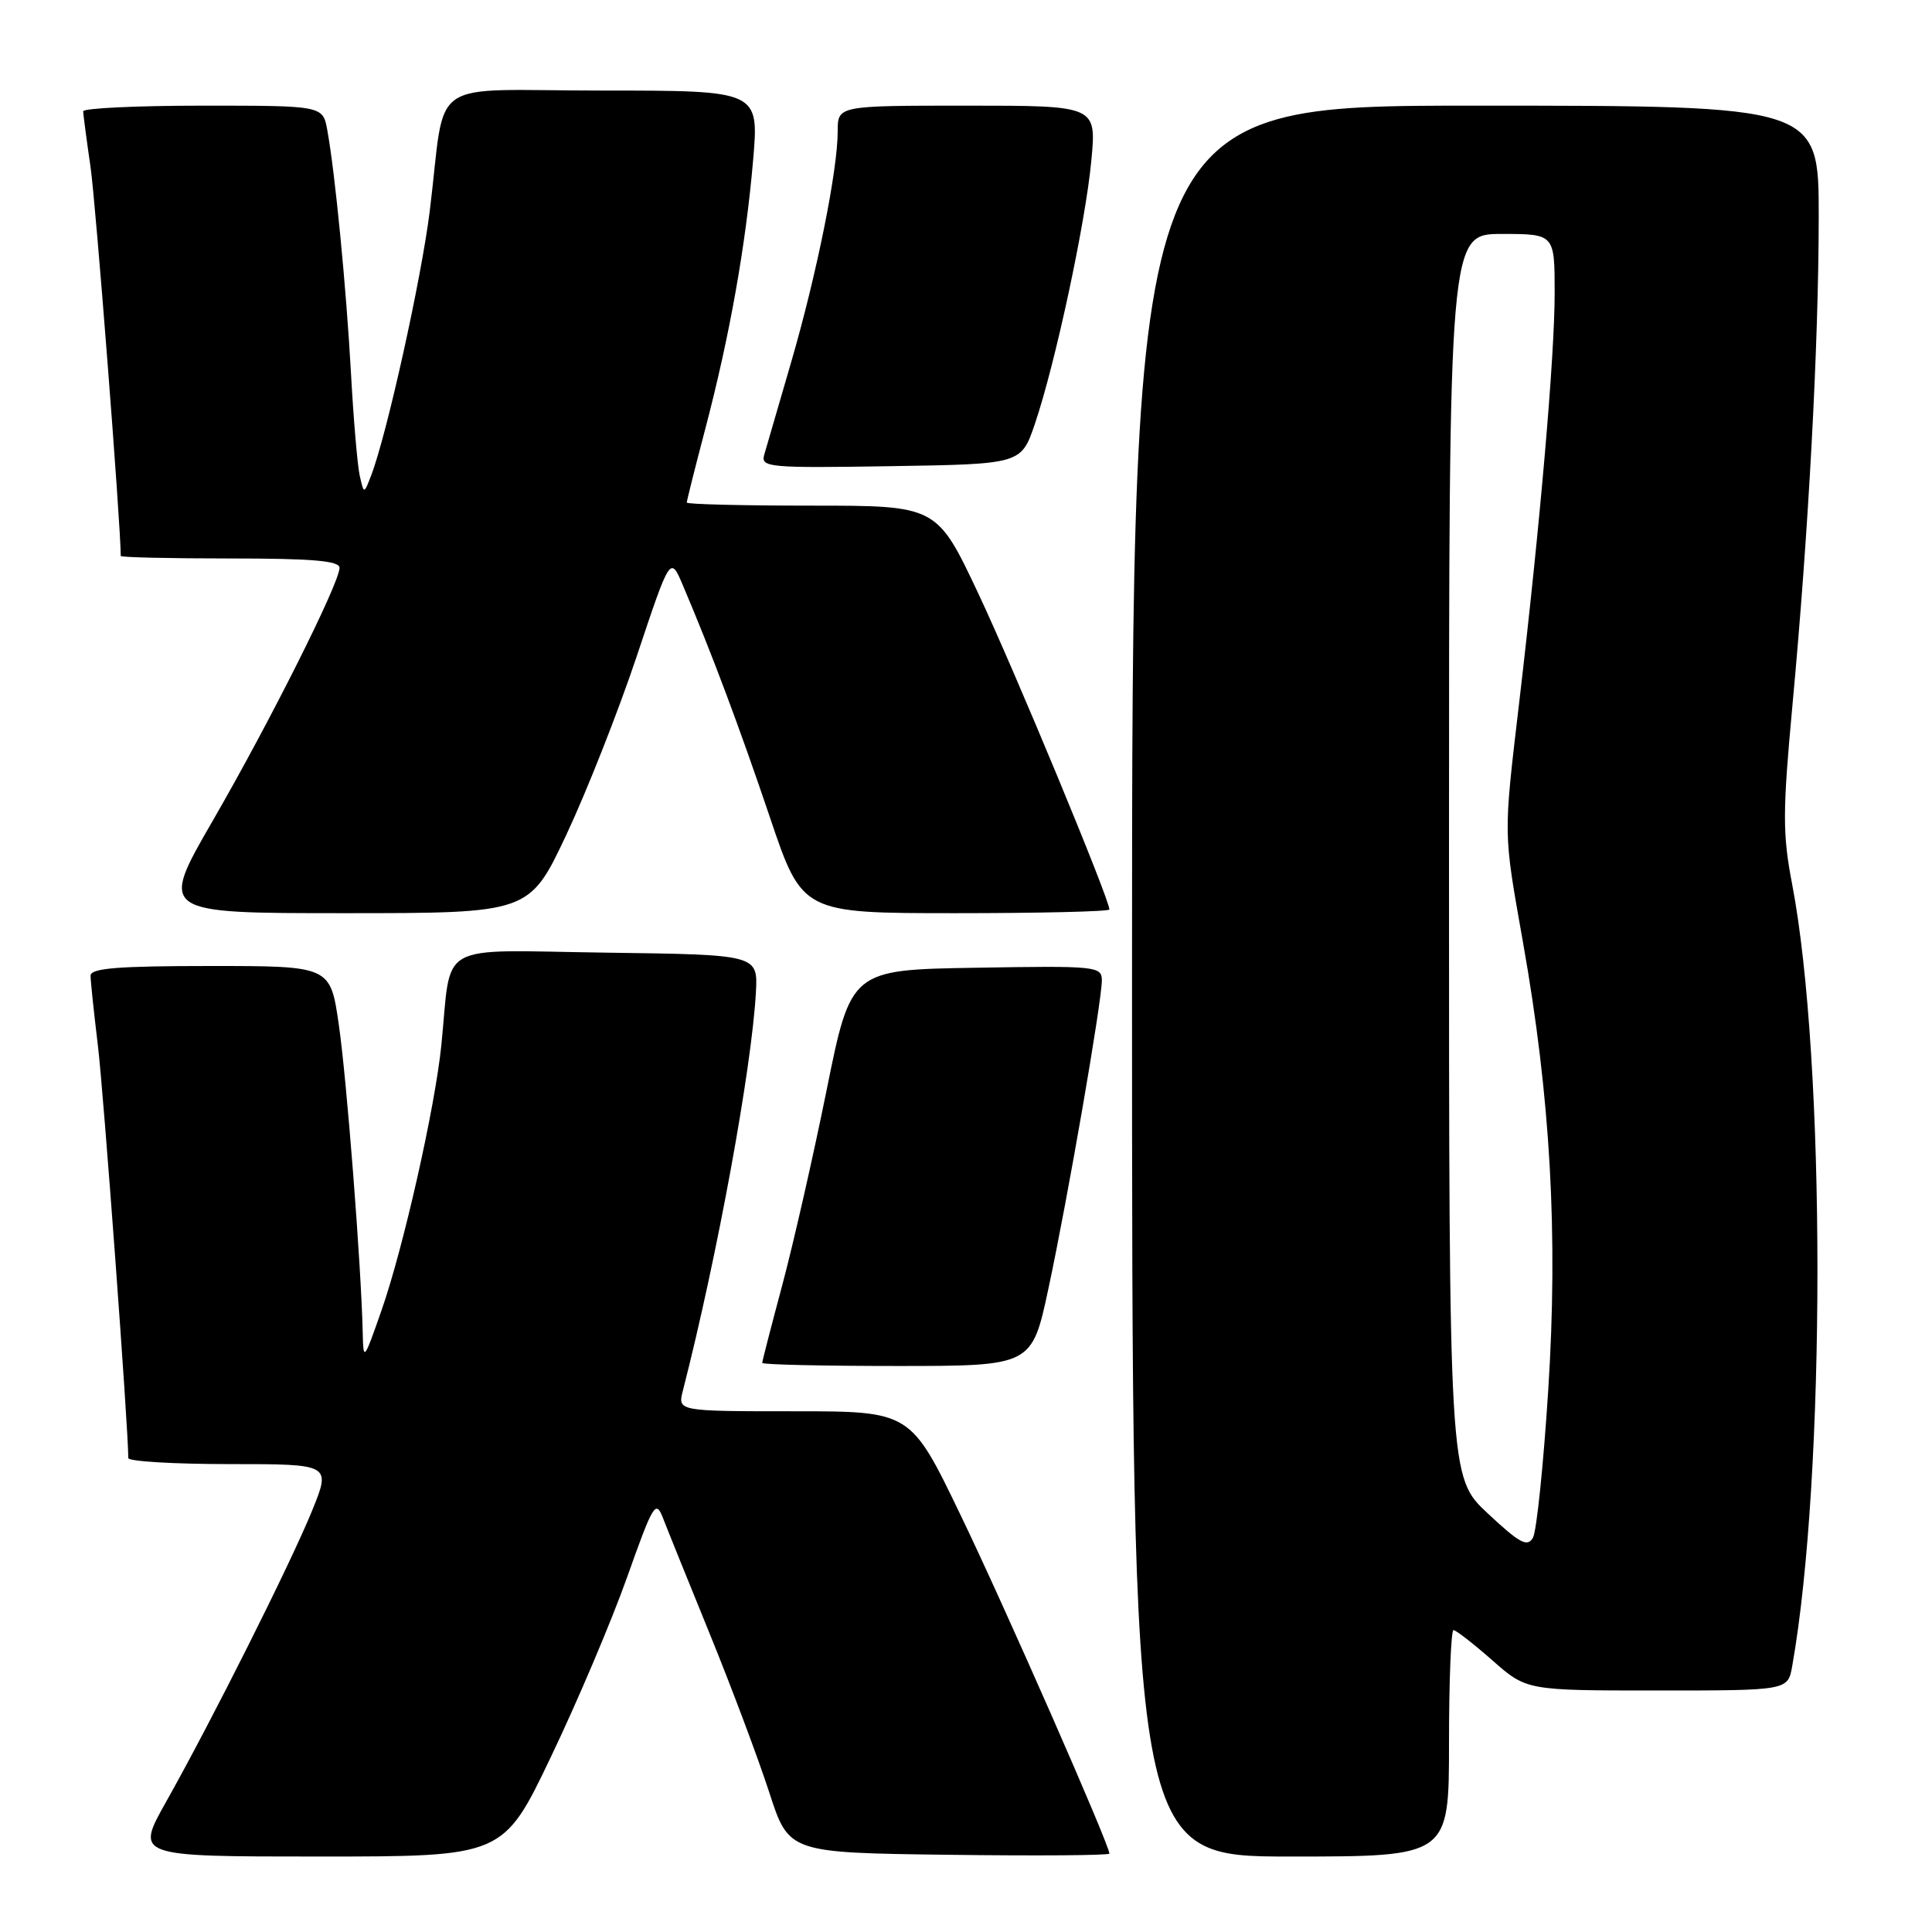 <?xml version="1.0" encoding="UTF-8" standalone="no"?>
<!DOCTYPE svg PUBLIC "-//W3C//DTD SVG 1.1//EN" "http://www.w3.org/Graphics/SVG/1.1/DTD/svg11.dtd" >
<svg xmlns="http://www.w3.org/2000/svg" xmlns:xlink="http://www.w3.org/1999/xlink" version="1.1" viewBox="0 0 256 256">
 <g >
 <path fill="currentColor"
d=" M 73.02 232.75 C 76.51 225.46 81.04 214.78 83.09 209.00 C 86.57 199.21 86.89 198.68 87.86 201.18 C 88.43 202.66 91.25 209.63 94.12 216.68 C 96.99 223.73 100.50 233.10 101.93 237.50 C 104.52 245.50 104.52 245.50 125.76 245.77 C 137.44 245.92 147.00 245.85 147.00 245.61 C 147.00 244.44 133.12 212.85 127.28 200.75 C 120.66 187.00 120.66 187.00 105.22 187.00 C 89.78 187.00 89.78 187.00 90.49 184.25 C 95.05 166.43 99.61 141.54 100.16 131.50 C 100.43 126.50 100.43 126.50 80.27 126.23 C 57.44 125.92 59.89 124.54 58.48 138.50 C 57.64 146.77 53.46 165.31 50.56 173.61 C 48.19 180.38 48.15 180.43 48.06 176.50 C 47.86 167.69 45.95 143.04 44.89 135.75 C 43.77 128.00 43.77 128.00 27.88 128.00 C 15.67 128.00 12.00 128.29 12.00 129.28 C 12.00 129.98 12.44 134.14 12.97 138.53 C 13.72 144.69 17.00 189.18 17.00 193.20 C 17.00 193.64 23.04 194.00 30.43 194.00 C 43.86 194.00 43.86 194.00 41.36 200.16 C 38.51 207.16 28.10 227.92 22.01 238.75 C 17.93 246.00 17.93 246.00 42.31 246.00 C 66.69 246.00 66.69 246.00 73.02 232.75 Z  M 192.00 231.00 C 192.00 222.75 192.27 216.00 192.60 216.00 C 192.92 216.00 195.24 217.80 197.74 220.00 C 202.28 224.00 202.28 224.00 219.60 224.00 C 236.91 224.00 236.91 224.00 237.48 220.75 C 241.94 195.58 241.93 140.49 237.47 117.17 C 236.19 110.51 236.20 107.61 237.50 93.54 C 239.65 70.43 240.98 45.71 240.99 28.75 C 241.00 14.00 241.00 14.00 195.50 14.00 C 150.00 14.00 150.00 14.00 150.00 130.00 C 150.00 246.00 150.00 246.00 171.00 246.00 C 192.00 246.00 192.00 246.00 192.00 231.00 Z  M 138.92 170.75 C 141.48 158.81 146.00 132.72 146.00 129.90 C 146.00 128.04 145.27 127.96 129.38 128.23 C 112.75 128.50 112.75 128.50 109.52 144.50 C 107.74 153.30 105.09 164.93 103.64 170.34 C 102.19 175.75 101.00 180.36 101.00 180.59 C 101.00 180.82 109.04 181.00 118.86 181.00 C 136.73 181.00 136.73 181.00 138.92 170.75 Z  M 75.03 110.64 C 77.71 104.94 81.92 94.29 84.37 86.96 C 88.82 73.63 88.82 73.63 90.49 77.57 C 94.32 86.58 97.94 96.24 102.00 108.25 C 106.30 121.00 106.30 121.00 126.65 121.00 C 137.84 121.00 147.00 120.78 147.00 120.51 C 147.00 119.13 134.41 88.77 129.64 78.66 C 124.14 67.00 124.14 67.00 107.57 67.00 C 98.46 67.00 91.00 66.82 91.00 66.59 C 91.00 66.36 92.10 61.98 93.45 56.84 C 96.69 44.51 98.81 32.59 99.79 21.25 C 100.58 12.00 100.58 12.00 79.84 12.00 C 56.10 12.00 59.19 9.84 56.94 28.00 C 55.82 36.99 51.26 57.58 49.18 63.00 C 48.22 65.50 48.22 65.50 47.66 63.00 C 47.36 61.62 46.84 55.55 46.51 49.50 C 45.88 38.10 44.40 22.90 43.37 17.25 C 42.78 14.00 42.78 14.00 26.89 14.00 C 18.15 14.00 11.01 14.34 11.02 14.75 C 11.03 15.16 11.47 18.50 12.00 22.16 C 12.69 26.93 16.00 69.55 16.00 73.67 C 16.00 73.85 22.52 74.00 30.50 74.00 C 41.44 74.00 45.00 74.31 44.99 75.25 C 44.96 77.30 35.77 95.64 28.19 108.75 C 21.11 121.00 21.11 121.00 45.62 121.00 C 70.14 121.00 70.14 121.00 75.03 110.64 Z  M 137.13 56.16 C 139.84 48.16 143.85 29.47 144.61 21.25 C 145.29 14.00 145.29 14.00 128.14 14.00 C 111.00 14.00 111.00 14.00 111.00 17.39 C 111.00 22.56 108.23 36.31 104.83 48.00 C 103.15 53.78 101.54 59.30 101.26 60.27 C 100.79 61.93 101.89 62.03 118.03 61.77 C 135.31 61.50 135.31 61.50 137.13 56.16 Z  M 197.12 200.52 C 192.00 195.73 192.00 195.73 192.00 113.36 C 192.00 31.00 192.00 31.00 199.00 31.00 C 206.00 31.00 206.00 31.00 206.00 38.84 C 206.00 47.23 204.08 69.43 201.31 93.00 C 199.19 111.06 199.18 110.00 201.81 124.90 C 205.45 145.42 206.47 163.55 205.15 184.17 C 204.52 194.07 203.61 202.87 203.13 203.74 C 202.39 205.05 201.39 204.51 197.12 200.52 Z "/>
</g>
</svg>